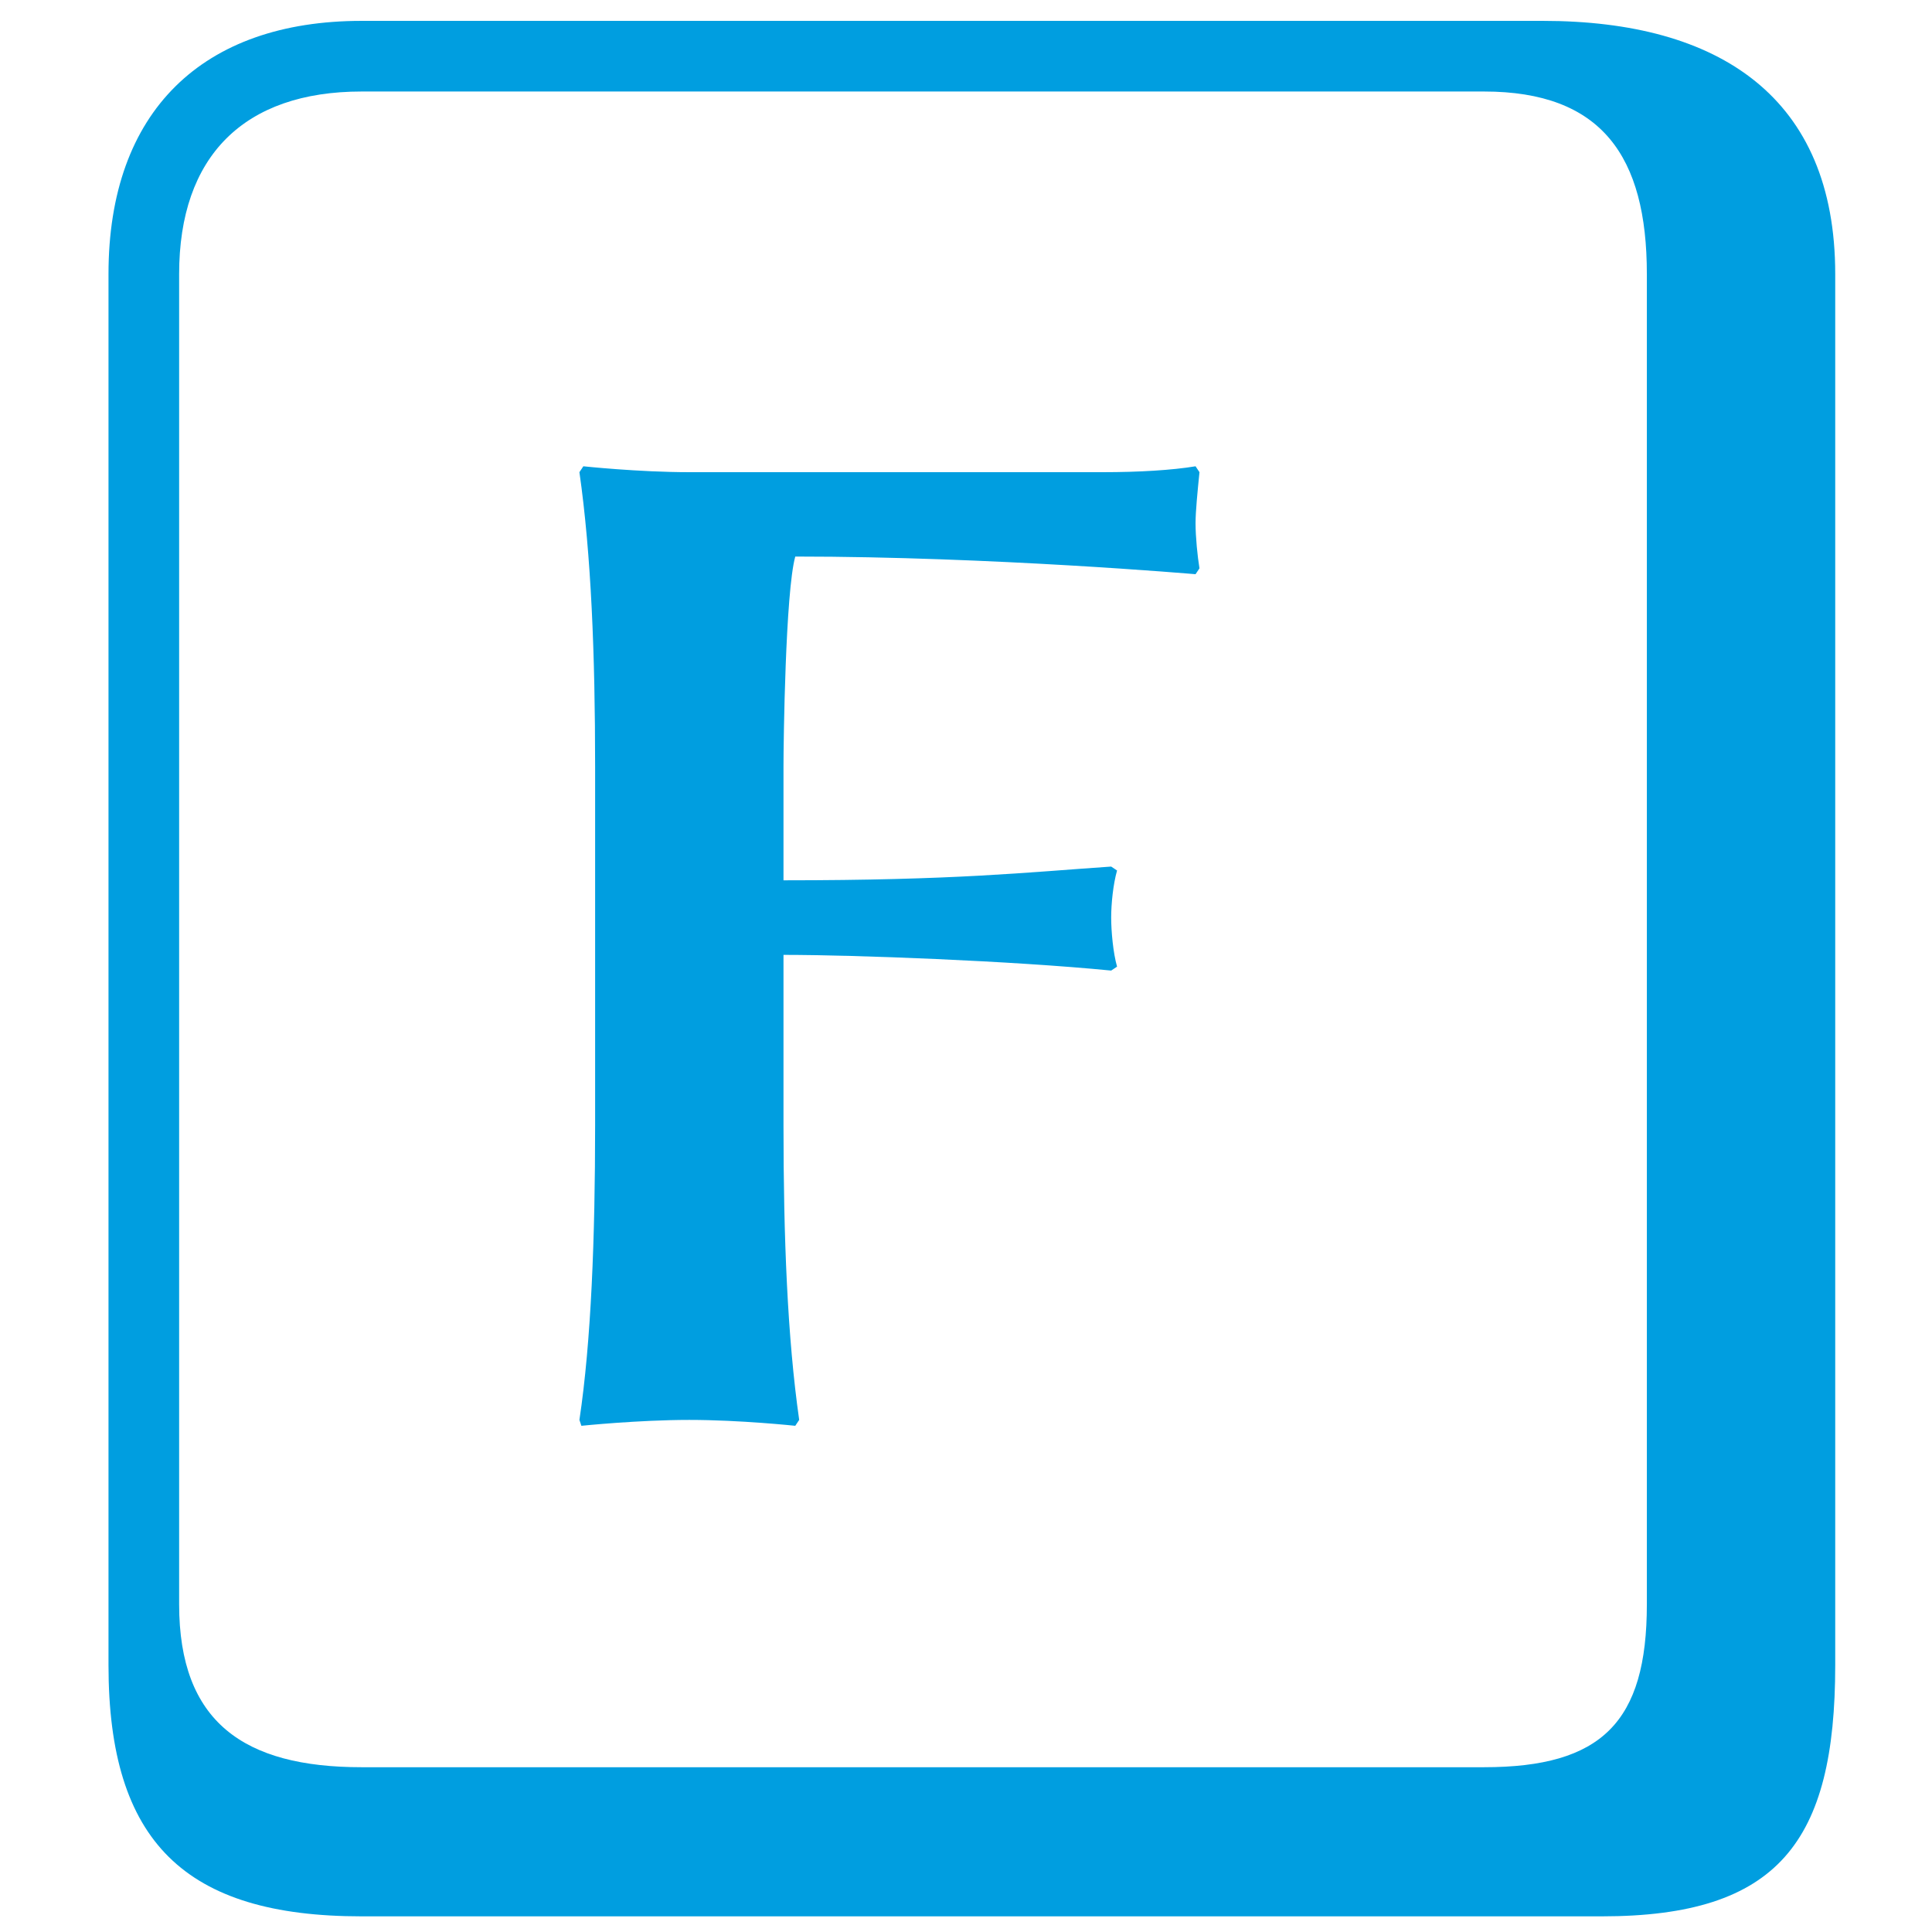<?xml version="1.0" encoding="UTF-8" standalone="no"?>
<svg
   xmlns:dc="http://purl.org/dc/elements/1.1/"
   xmlns:cc="http://creativecommons.org/ns#"
   xmlns:rdf="http://www.w3.org/1999/02/22-rdf-syntax-ns#"
   xmlns:svg="http://www.w3.org/2000/svg"
   xmlns="http://www.w3.org/2000/svg"
   id="svg8"
   version="1.1"
   viewBox="0 0 512 512"
   style="height: 512px; width: 512px;">
  <defs
     id="defs12" />
  <g
     id="text823"
     style="font-style:normal;font-weight:normal;font-size:520px;line-height:1.25;font-family:sans-serif;letter-spacing:0px;word-spacing:0px;fill:#009ee0;fill-opacity:1;stroke:none"
     aria-label="F">
    <path
       id="path825"
       style="font-style:normal;font-variant:normal;font-weight:normal;font-stretch:normal;font-size:520px;font-family:'Linux Biolinum Keyboard O';-inkscape-font-specification:'Linux Biolinum Keyboard O';fill:#009ee0;fill-opacity:1"
       d="m 292.393,125.131 h -109.72 c -13.52,0 -28.08,-1.56 -28.08,-1.56 l -1.04,1.56 c 3.12,21.84 4.16,48.36 4.16,78 v 95.16 c 0,29.64 -1.04,57.2 -4.16,78 l 0.52,1.56 c 0,0 15.08,-1.56 28.6,-1.56 13.52,0 28.08,1.56 28.08,1.56 l 1.04,-1.56 c -3.12,-21.84 -4.16,-48.36 -4.16,-78 v -45.24 c 18.72,0 60.32,1.56 86.84,4.16 l 1.56,-1.04 c -1.04,-3.64 -1.56,-9.36 -1.56,-13 0,-3.64 0.52,-8.84 1.56,-12.48 l -1.56,-1.04 c -22.88,1.56 -41.08,3.64 -86.84,3.64 v -30.16 c 0,-6.76 0.52,-46.28 3.12,-55.64 52,0 106.08,4.68 106.08,4.68 l 1.04,-1.56 c -0.52,-3.12 -1.04,-8.32 -1.04,-11.96 0,-3.12 0.52,-8.32 1.04,-13.52 l -1.04,-1.56 c -6.24,1.04 -15.08,1.56 -24.44,1.56 z M 95.833,24.251 H 393.273 c 31.2,0 43.16,17.16 43.16,48.36 V 425.171 c 0,31.2 -11.96,43.16 -43.16,43.16 H 95.833 c -31.2,0 -48.36,-11.96 -48.36,-43.16 V 72.611 c 0,-31.2 17.16,-48.36 48.36,-48.36 z M 486.353,441.291 V 72.611 c 0,-46.8 -30.68,-67.08 -77.48,-67.08 H 95.833 c -42.12,0 -67.08,23.92 -67.08,67.08 V 441.291 c 0,46.8 20.28,66.56 67.08,66.56 H 424.473 c 46.8,0 61.88,-19.76 61.88,-66.56 z" />
  </g>
</svg>

